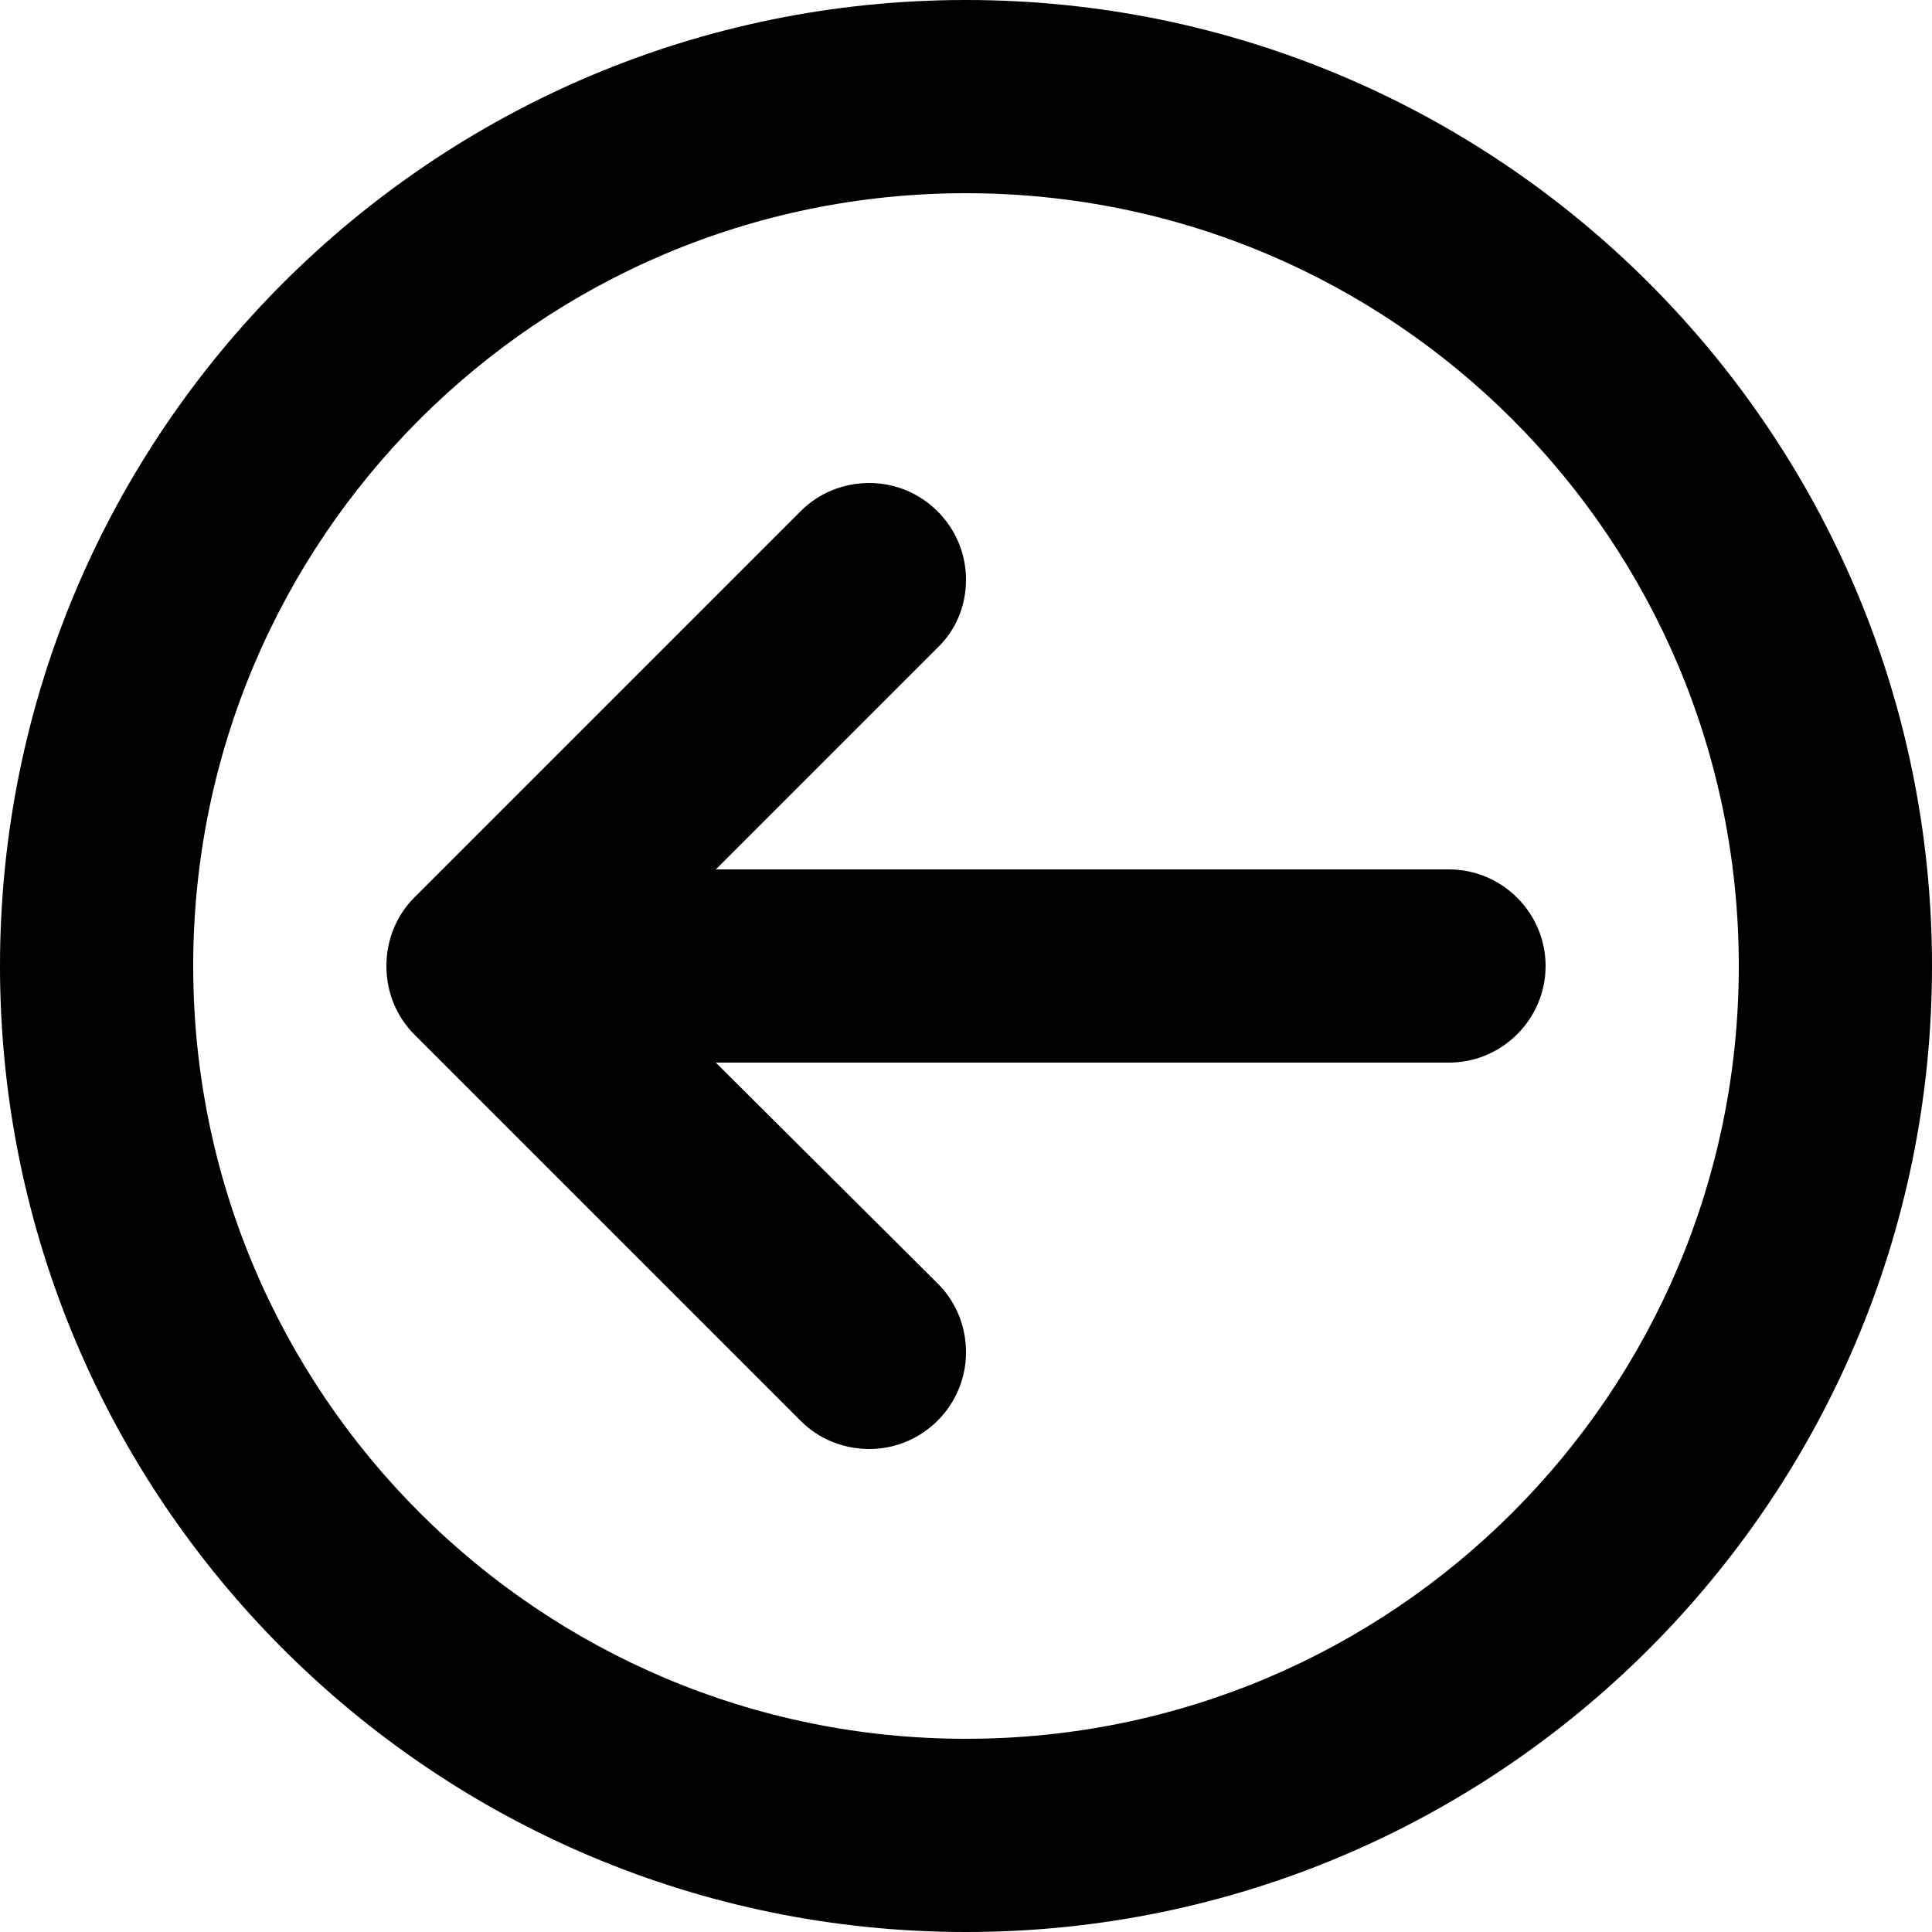 <?xml version="1.0" encoding="utf-8"?>
<!-- Generator: Adobe Illustrator 18.1.0, SVG Export Plug-In . SVG Version: 6.00 Build 0)  -->
<svg version="1.1" id="Layer_1" xmlns="http://www.w3.org/2000/svg" xmlns:xlink="http://www.w3.org/1999/xlink" x="0px" y="0px"
	 viewBox="0 0 20 20" enable-background="new 0 0 20 20" xml:space="preserve">
<g id="circle_arrow_left">
	<g>
		<path fill-rule="evenodd" clip-rule="evenodd" d="M15,9H7.41l2.29-2.29C9.89,6.53,10,6.28,10,6c0-0.55-0.45-1-1-1
			C8.72,5,8.47,5.11,8.29,5.29l-4,4C4.11,9.47,4,9.72,4,10c0,0.28,0.11,0.53,0.29,0.71l4,4C8.47,14.89,8.72,15,9,15
			c0.55,0,1-0.45,1-1c0-0.28-0.11-0.53-0.29-0.71L7.41,11H15c0.55,0,1-0.45,1-1C16,9.45,15.55,9,15,9z M10,0C4.48,0,0,4.48,0,10
			c0,5.52,4.48,10,10,10s10-4.48,10-10C20,4.48,15.52,0,10,0z M10,18c-4.42,0-8-3.58-8-8s3.58-8,8-8s8,3.58,8,8S14.42,18,10,18z"/>
	</g>
</g>
</svg>
